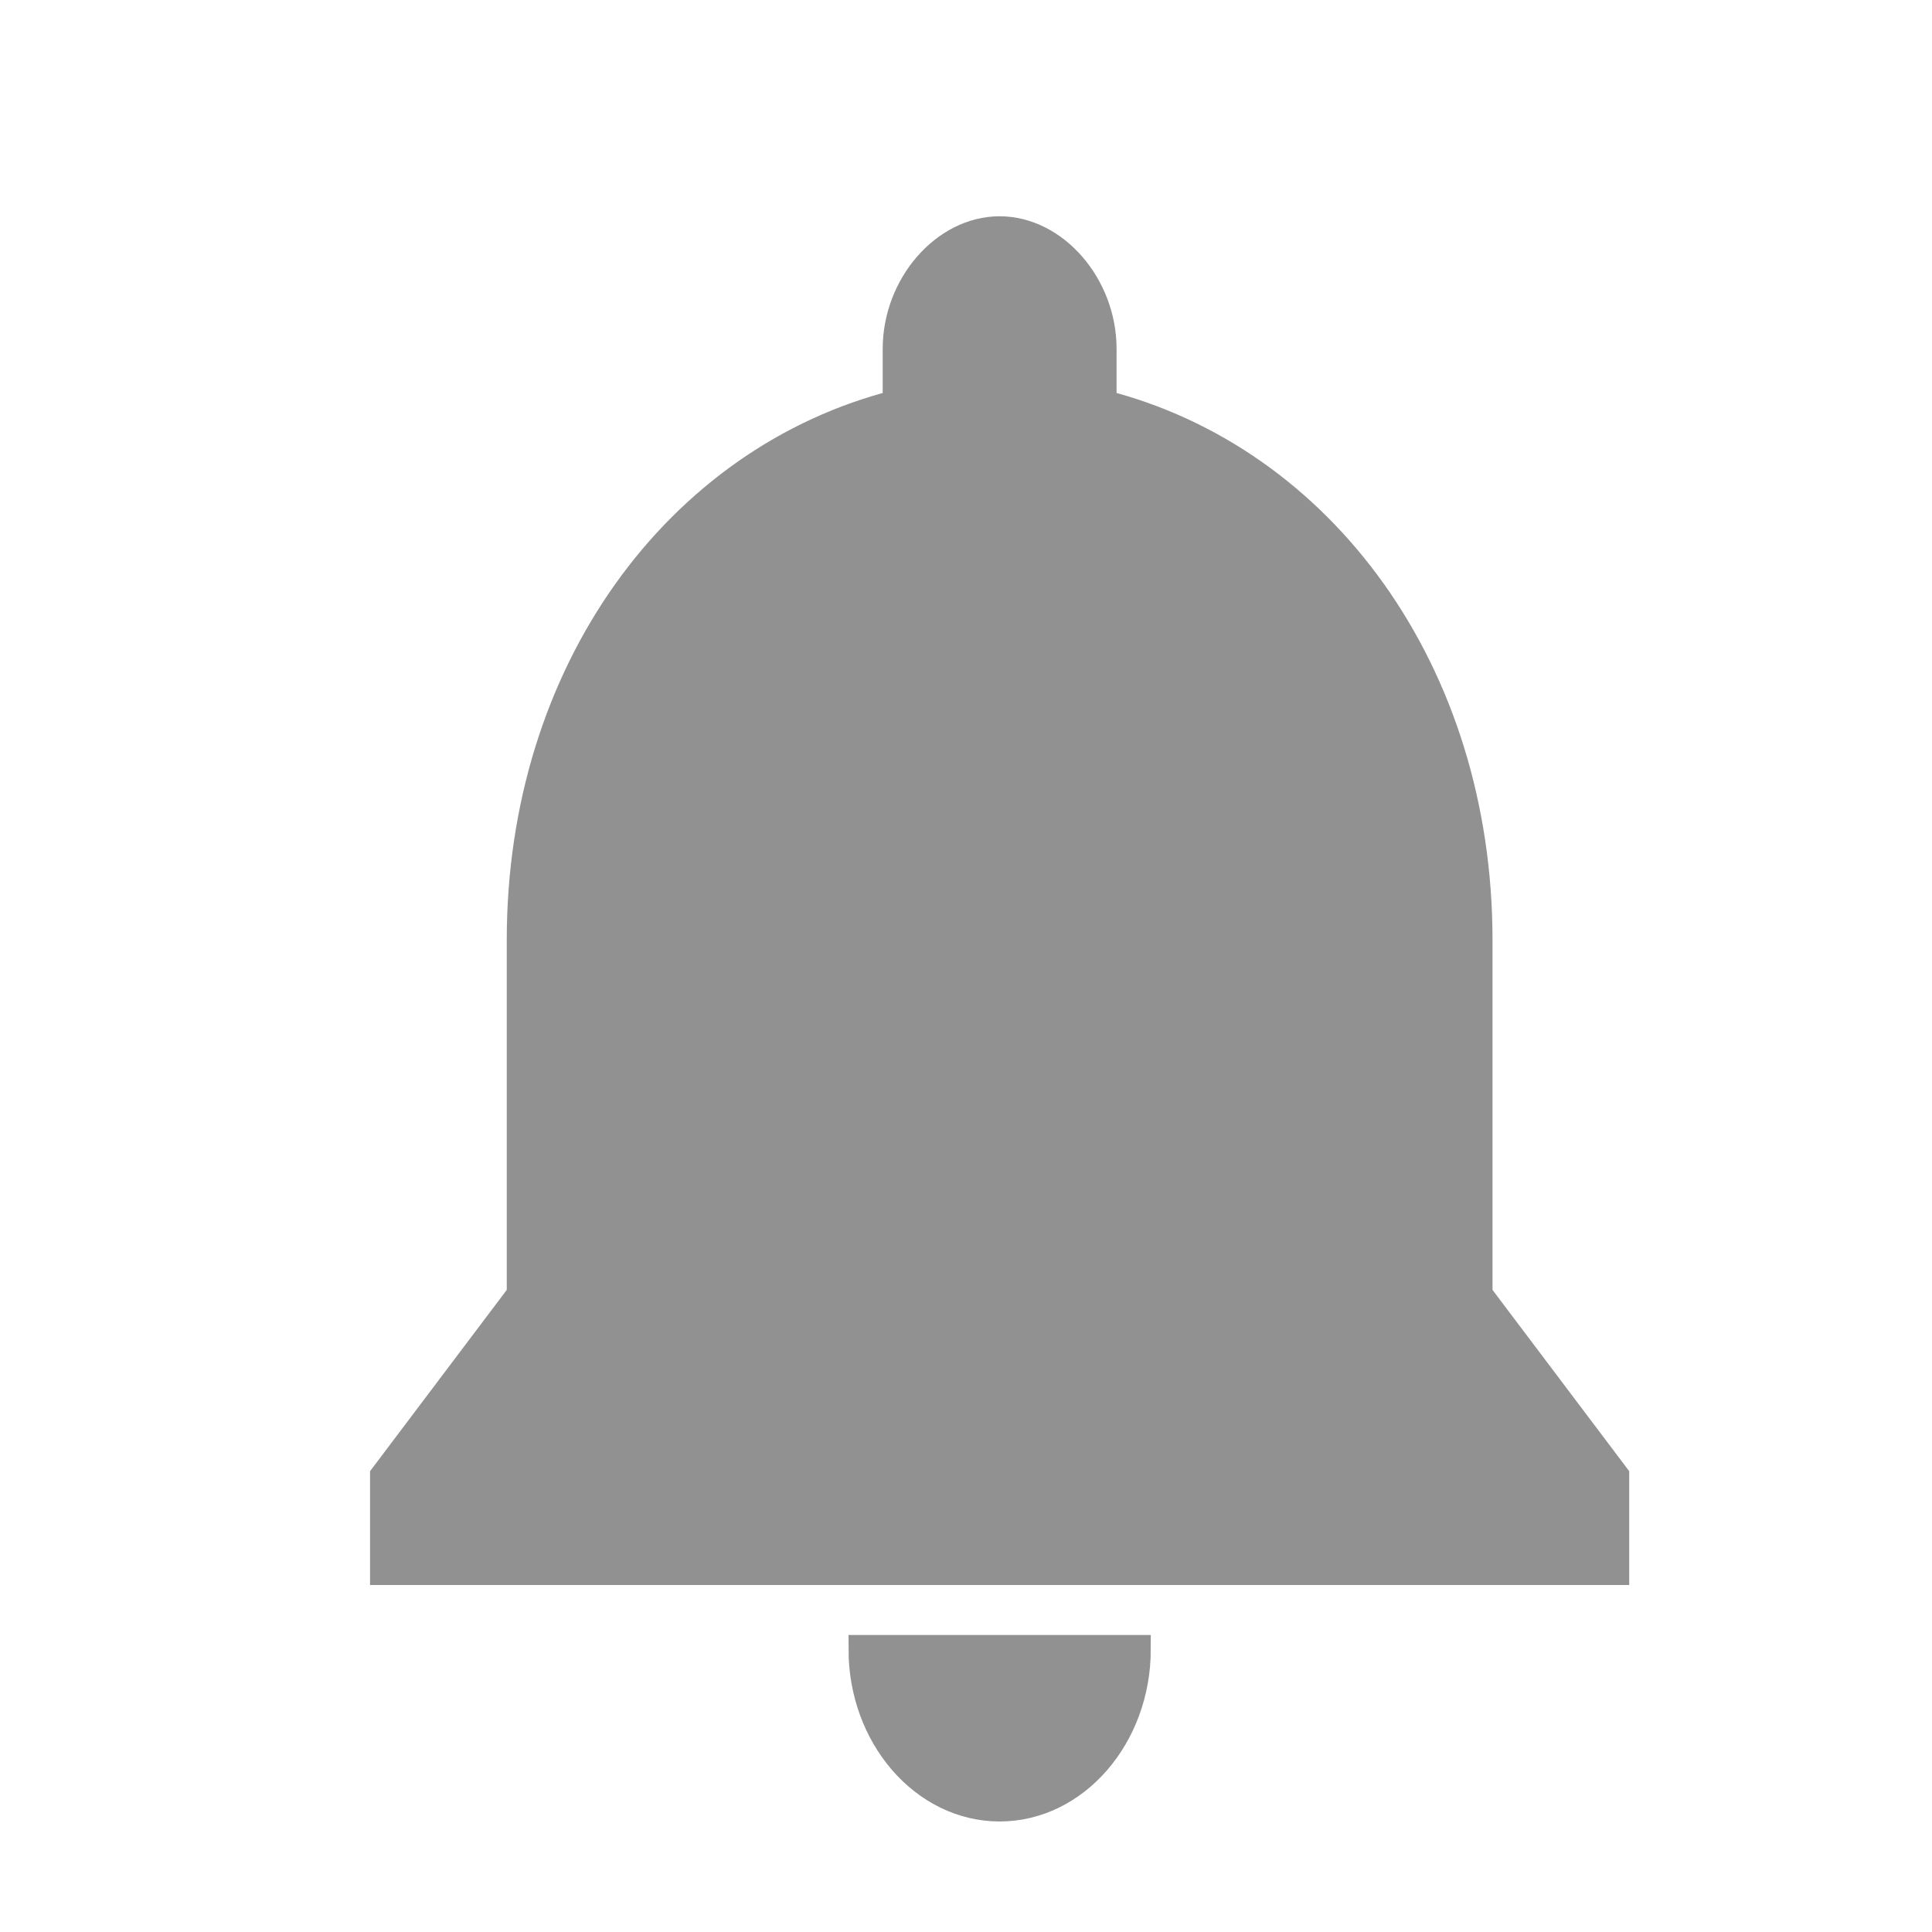 <svg width="67" height="67" xmlns="http://www.w3.org/2000/svg" xml:space="preserve" version="1.1">

 <g>
  <title>Layer 1</title>
  <g stroke="null" opacity="0.43" id="surface1">
   <path stroke="null" fill="#000000" id="svg_1" d="m34.667,8c-1.896,0 -3.556,1.913 -3.556,4.1l0,1.913c-7.585,1.913 -13.037,9.293 -13.037,18.587l0,12.3l-4.741,6.287l0,3.28l42.667,0l0,-3.28l-4.741,-6.287l0,-12.3c0,-9.293 -5.452,-16.673 -13.037,-18.587l0,-1.913c0,-2.187 -1.659,-4.1 -3.556,-4.1zm-4.741,49.2c0,3.007 2.133,5.467 4.741,5.467c2.607,0 4.741,-2.46 4.741,-5.467l-9.481,0z"/>
  </g>
  <rect x="35.667" y="51.667" id="svg_2" fill="none" height="24" width="24" class="st0"/>
 </g>
</svg>